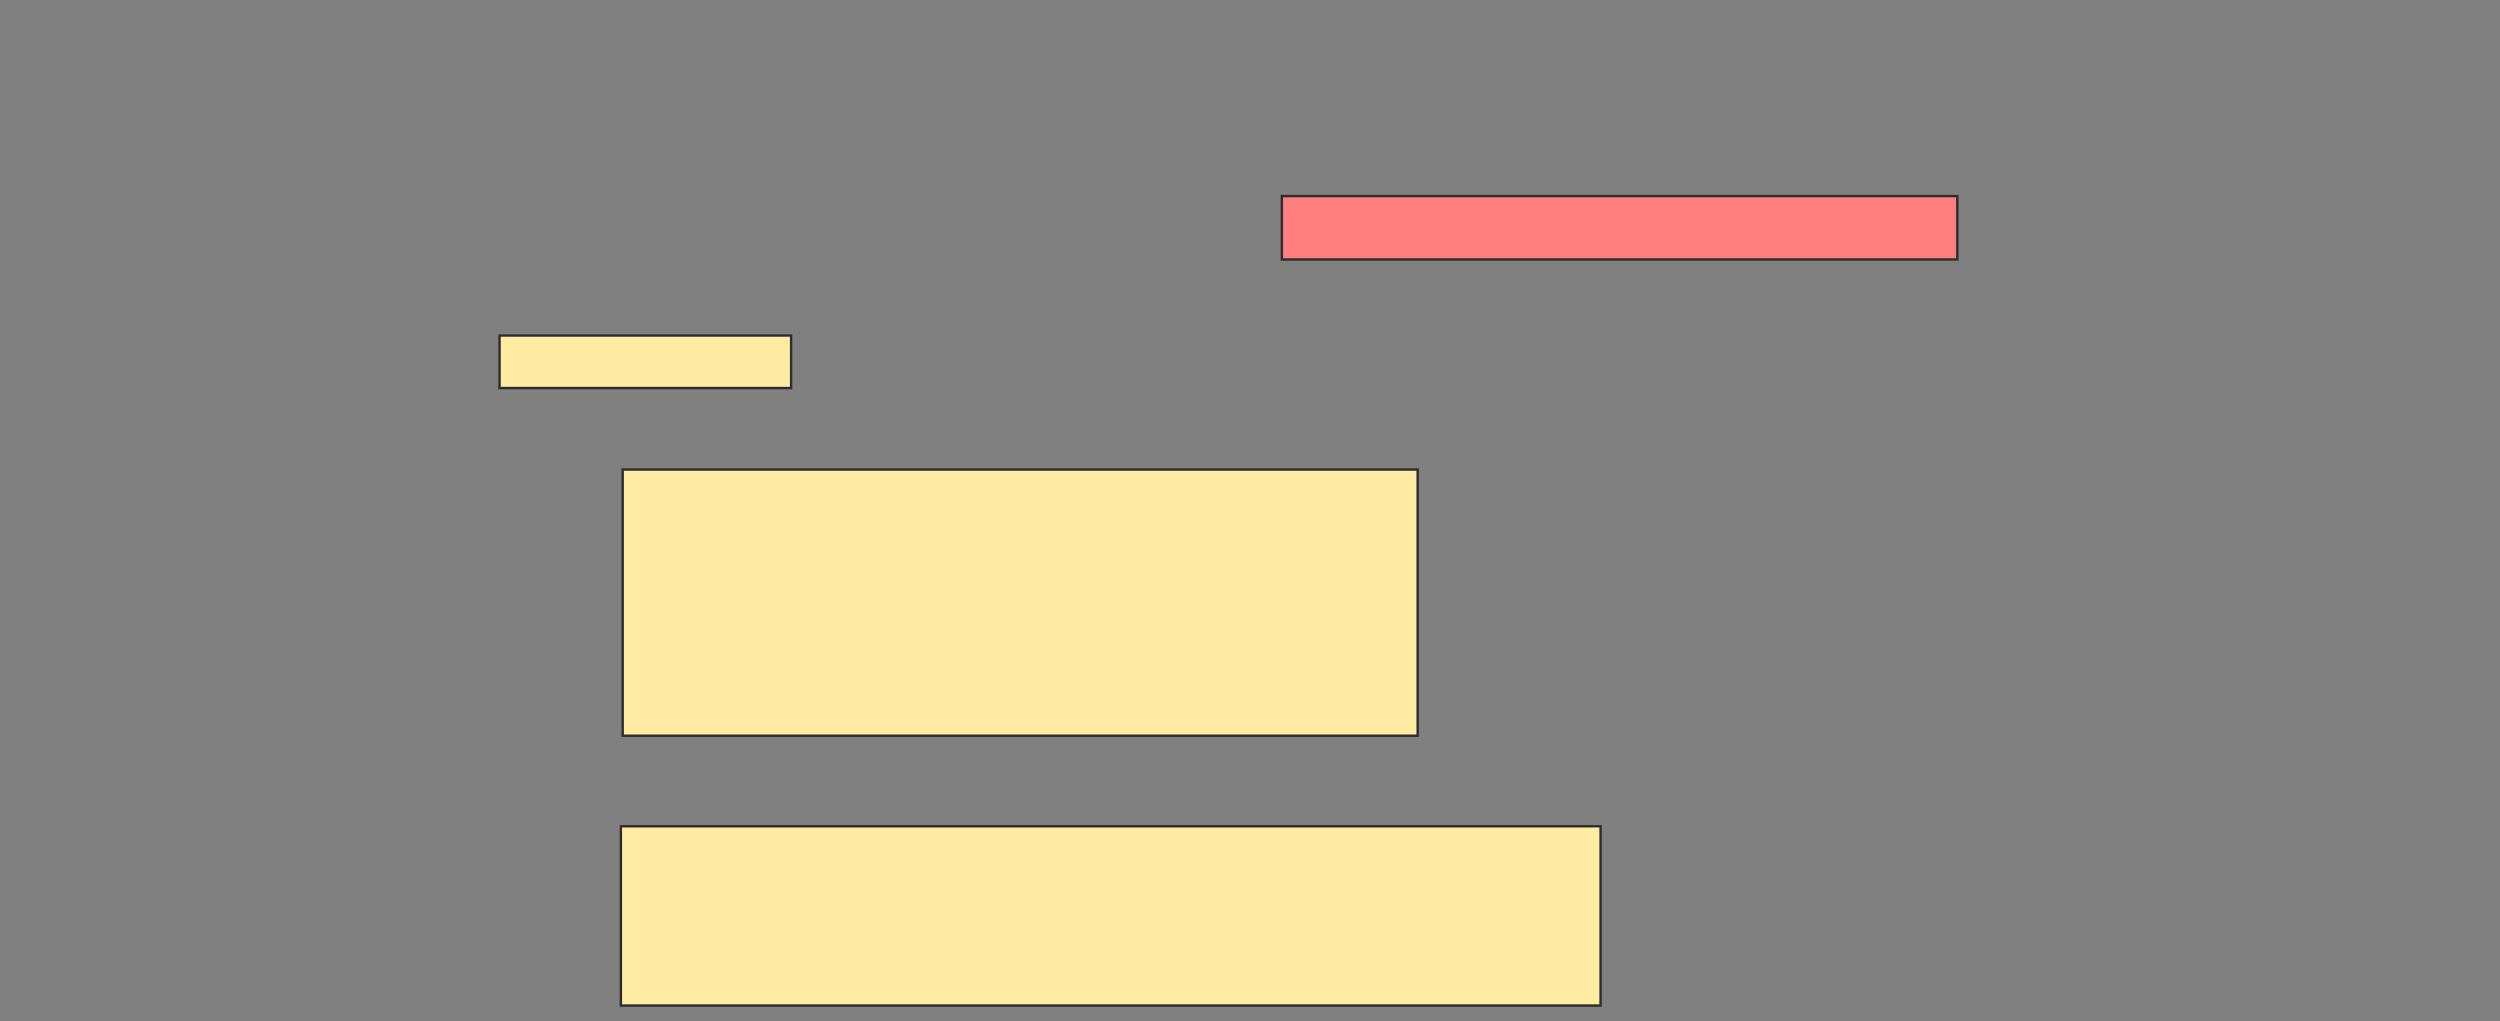 <svg xmlns="http://www.w3.org/2000/svg" width="1038" height="424">
 <rect width="100%" height="100%" fill="#808080" stroke="none"/>
 <!-- Created with Image Occlusion Enhanced -->
 <g>
  <title>Labels</title>
 </g>
 <g>
  <title>Masks</title>
  <rect id="051e39bd953a403da4fd4736b7d5c1e9-ao-1" height="26.316" width="280.451" y="81.414" x="532.226" stroke="#2D2D2D" fill="#FF7E7E" class="qshape"/>
  <rect id="051e39bd953a403da4fd4736b7d5c1e9-ao-2" height="21.805" width="121.053" y="139.308" x="207.413" stroke="#2D2D2D" fill="#FFEBA2"/>
  <rect id="051e39bd953a403da4fd4736b7d5c1e9-ao-3" height="110.526" width="330.075" y="194.947" x="258.541" stroke="#2D2D2D" fill="#FFEBA2"/>
  <rect id="051e39bd953a403da4fd4736b7d5c1e9-ao-4" height="74.436" width="406.767" y="343.068" x="257.789" stroke="#2D2D2D" fill="#FFEBA2"/>
 </g>
</svg>